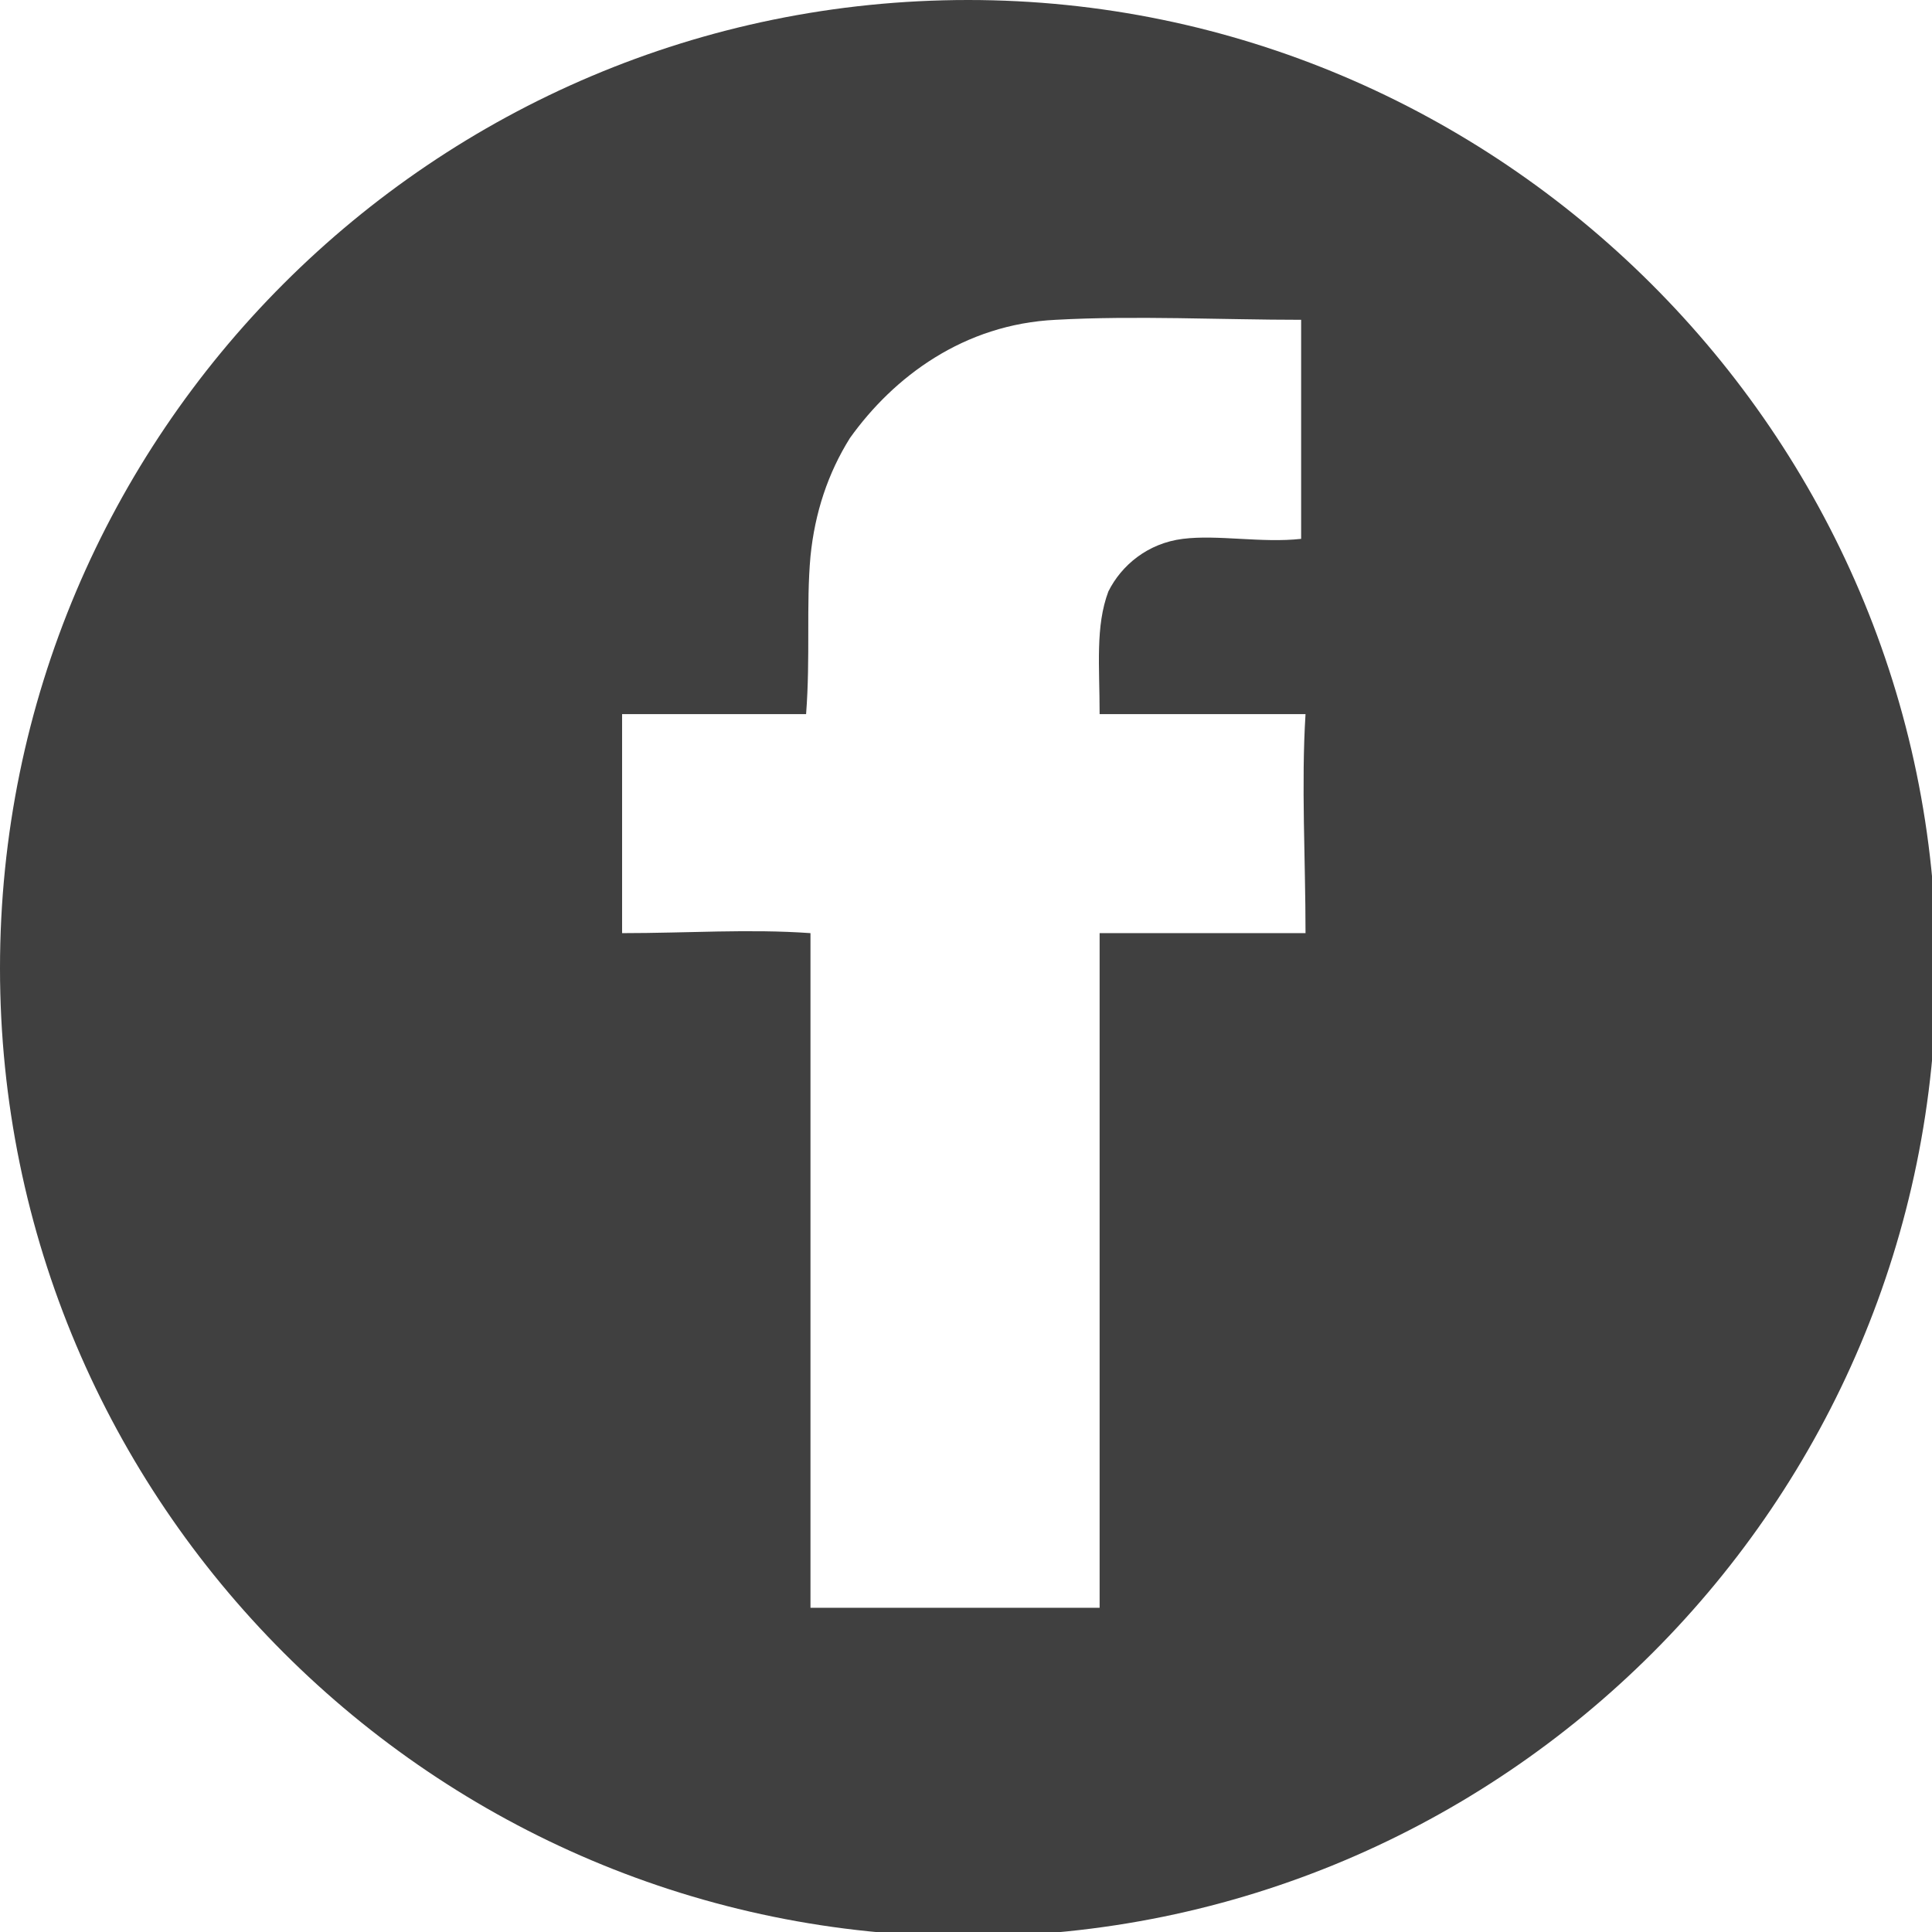 <?xml version="1.0" encoding="UTF-8"?>
<svg id="Ebene_1" data-name="Ebene 1" xmlns="http://www.w3.org/2000/svg" viewBox="0 0 44.1 44.1">
  <defs>
    <style>
      .cls-1 {
        fill: #404040;
      }
    </style>
  </defs>
  <path class="cls-1" d="M22.1,0C9.9,0,0,9.9,0,22.1s9.9,22.1,22.1,22.1,22.1-9.9,22.1-22.1S34.2,0,22.1,0Zm3,16.3h4.7c-.1,1.6,0,3.3,0,5h-4.7v15.4h-6.6v-15.4c-1.4-.1-2.8,0-4.3,0v-5h4.2c.1-1.3,0-2.5,.1-3.6,.1-1,.4-1.9,.9-2.7,1-1.4,2.6-2.6,4.7-2.7,1.8-.1,3.8,0,5.6,0v5c-.9,.1-1.9-.1-2.7,0-.8,.1-1.4,.6-1.7,1.2-.3,.8-.2,1.7-.2,2.8Z"/>
</svg>
